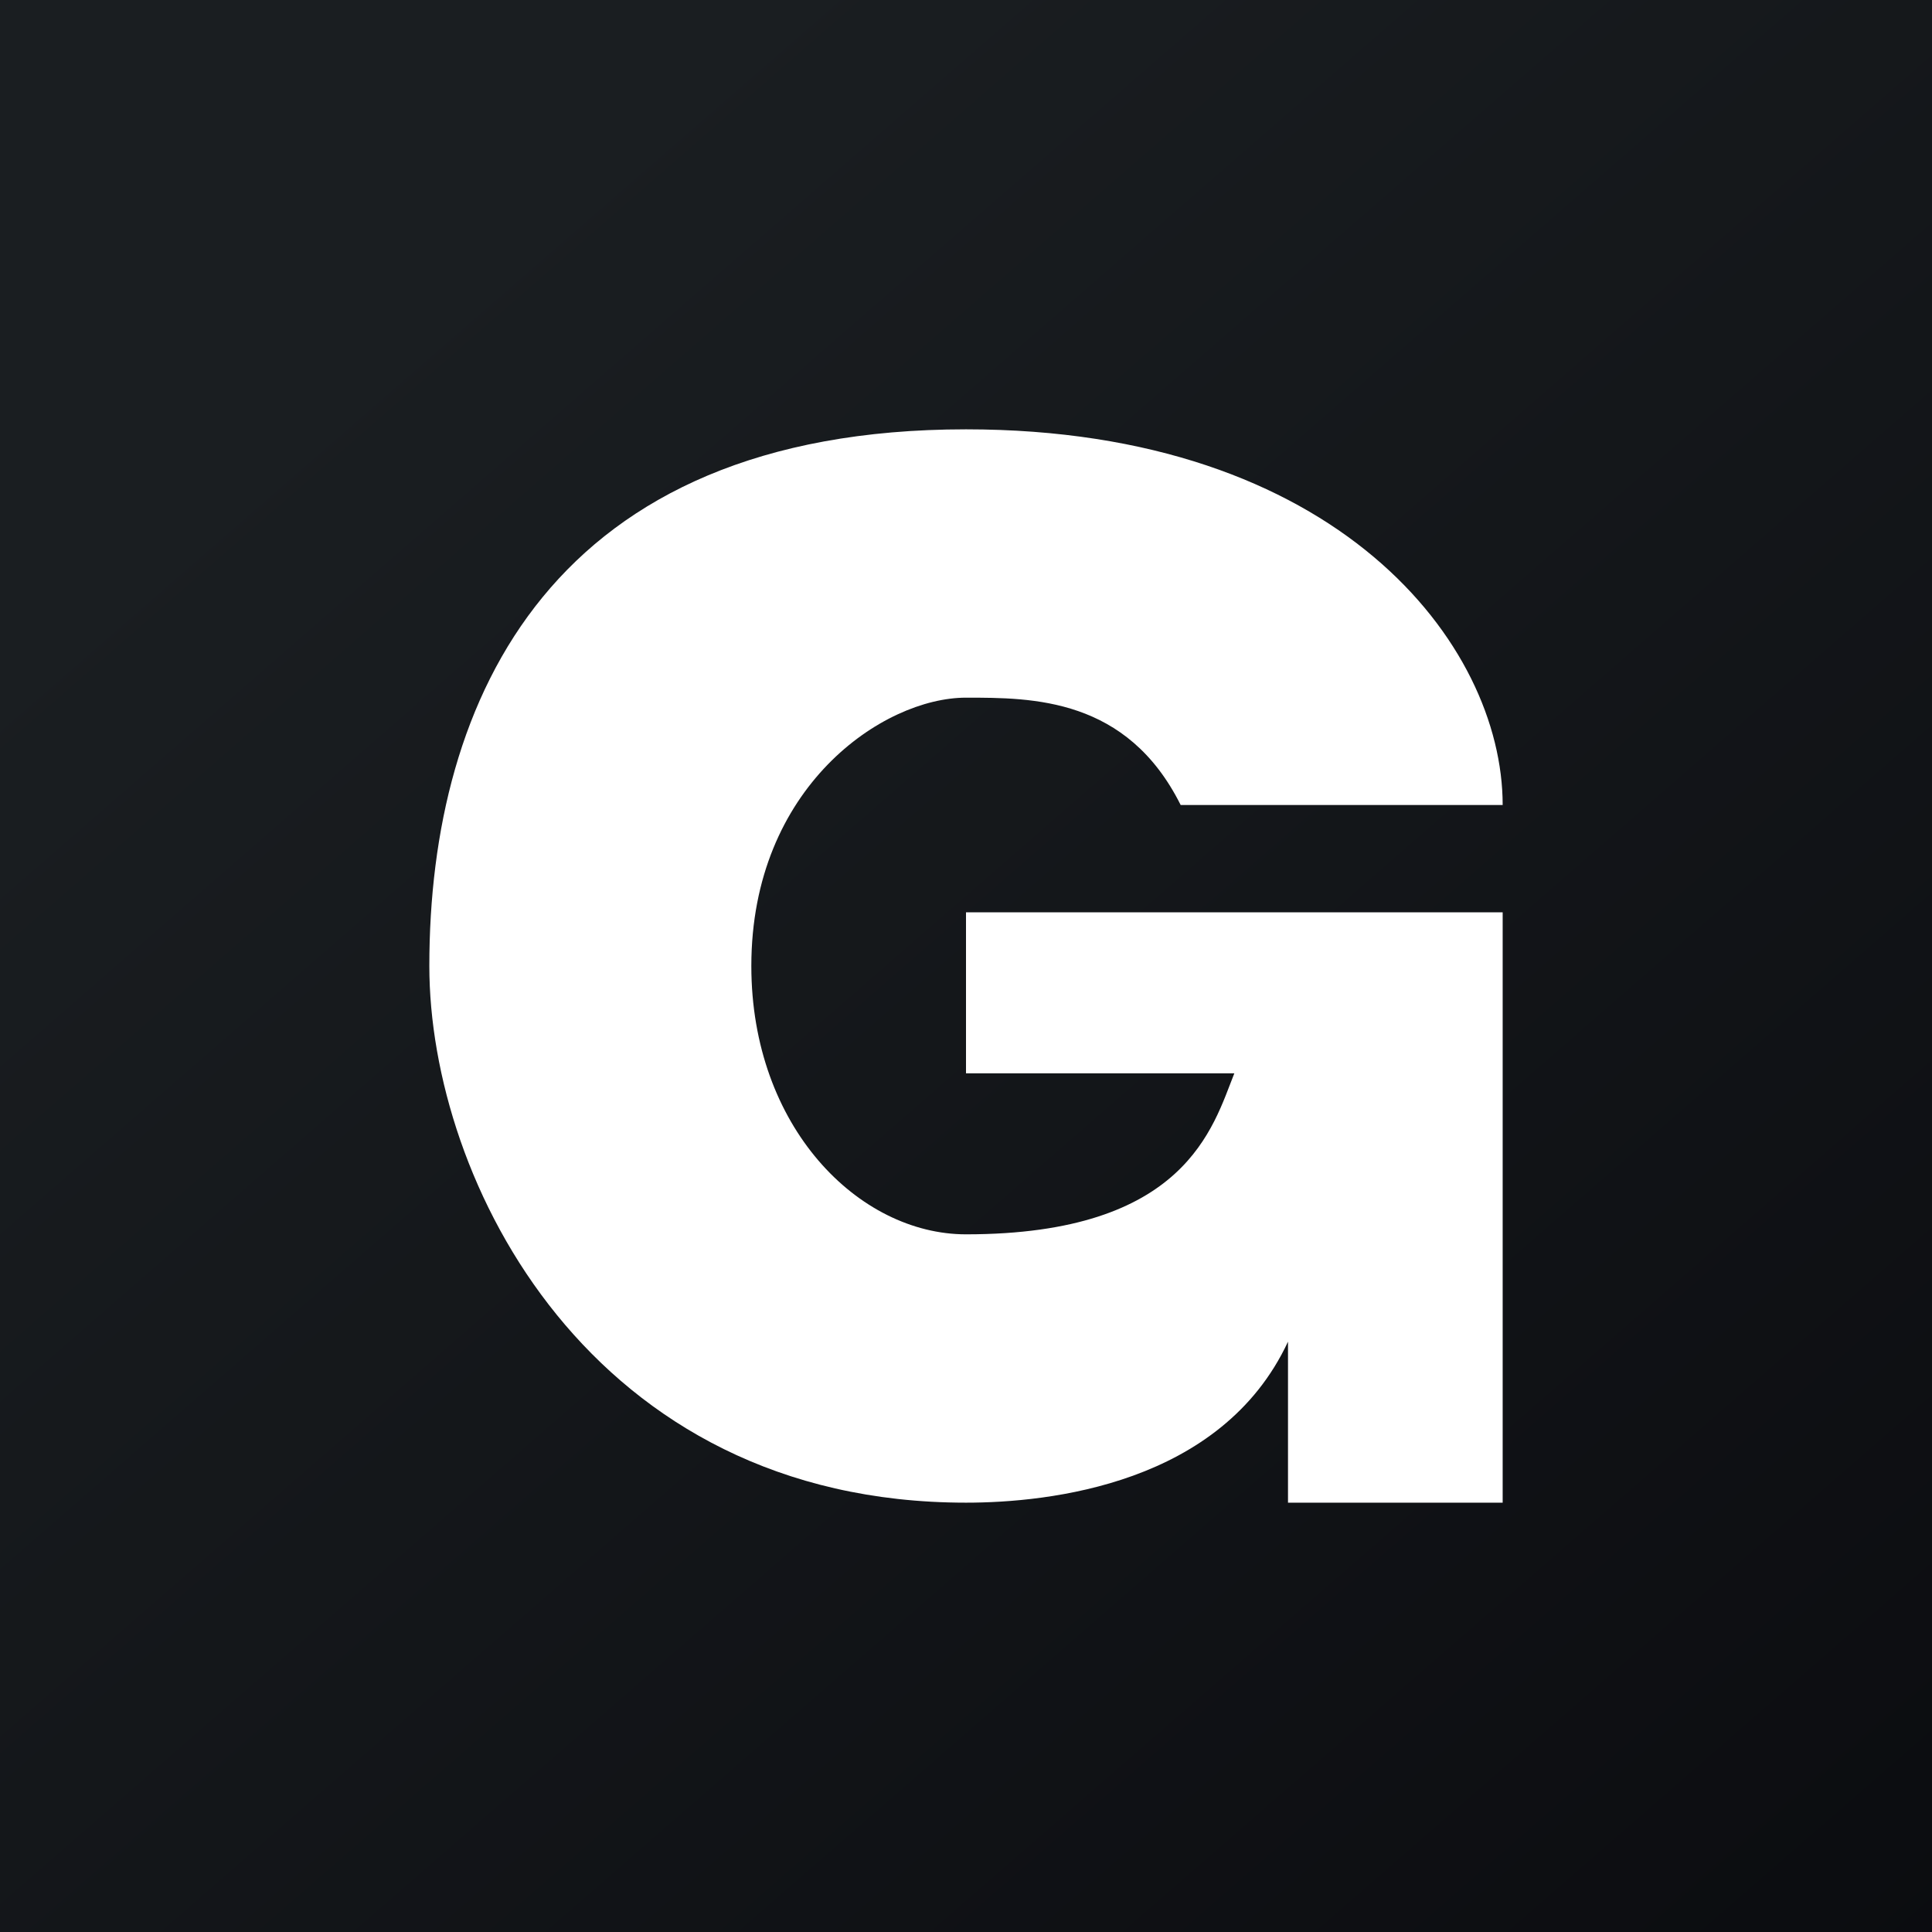 <!-- by TradingView --><svg width="18" height="18" viewBox="0 0 18 18" xmlns="http://www.w3.org/2000/svg"><rect x="0" y="0" width="18" height="18" fill="#808080" stroke="none"/><path fill="url(#a)" d="M0 0h18v18H0z"/><path d="M9 4c3.46 0 5 2 5 3.5h-3c-.5-1-1.38-1-2-1-.77 0-2 .83-2 2.5 0 1.5 1 2.5 2 2.5 2.05 0 2.3-1 2.5-1.5H9V8.5h5V14h-2v-1.5c-.62 1.33-2.23 1.5-3 1.5-3.5 0-5-3-5-5 0-2.5 1.15-5 5-5Z" fill="#fff"/><defs><linearGradient id="a" x1="3.35" y1="3.12" x2="21.9" y2="24.43" gradientUnits="userSpaceOnUse"><stop stop-color="#1A1E21"/><stop offset="1" stop-color="#06060A"/></linearGradient></defs></svg>